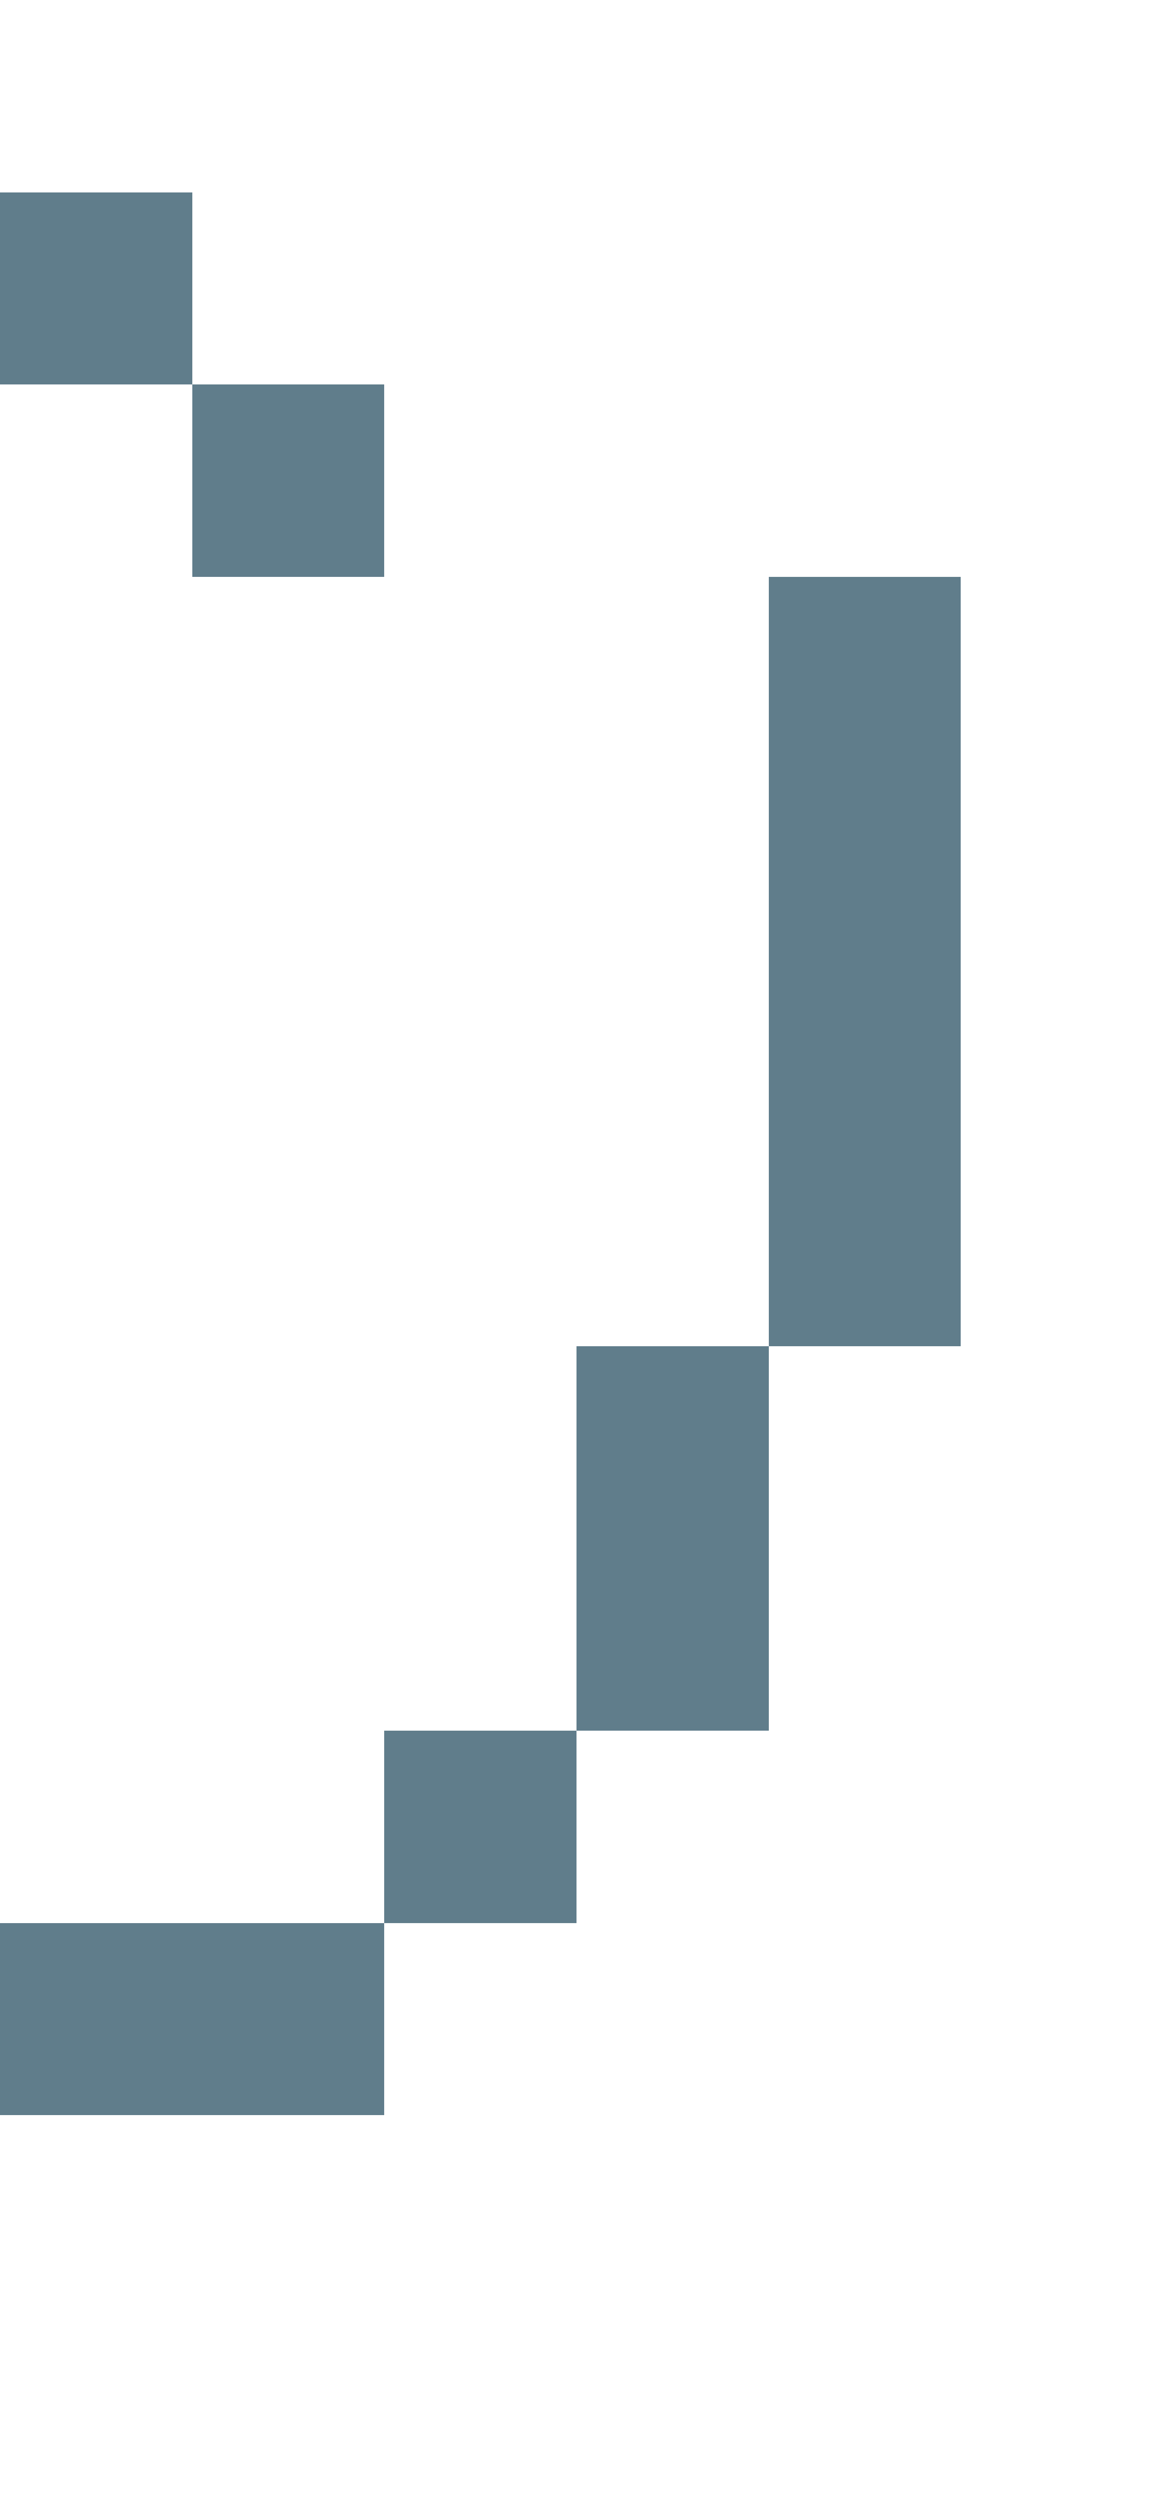 <svg version="1.1" xmlns="http://www.w3.org/2000/svg" xmlns:xlink="http://www.w3.org/1999/xlink" shape-rendering="crispEdges" width="6" height="13" viewBox="0 0 6 13"><g><path fill="rgba(96,125,139,1.00)" d="M0,1h1v1h-1ZM1,2h1v1h-1ZM4,3h1v4h-1ZM3,7h1v2h-1ZM2,9h1v1h-1ZM0,10h2v1h-2Z"></path></g></svg>